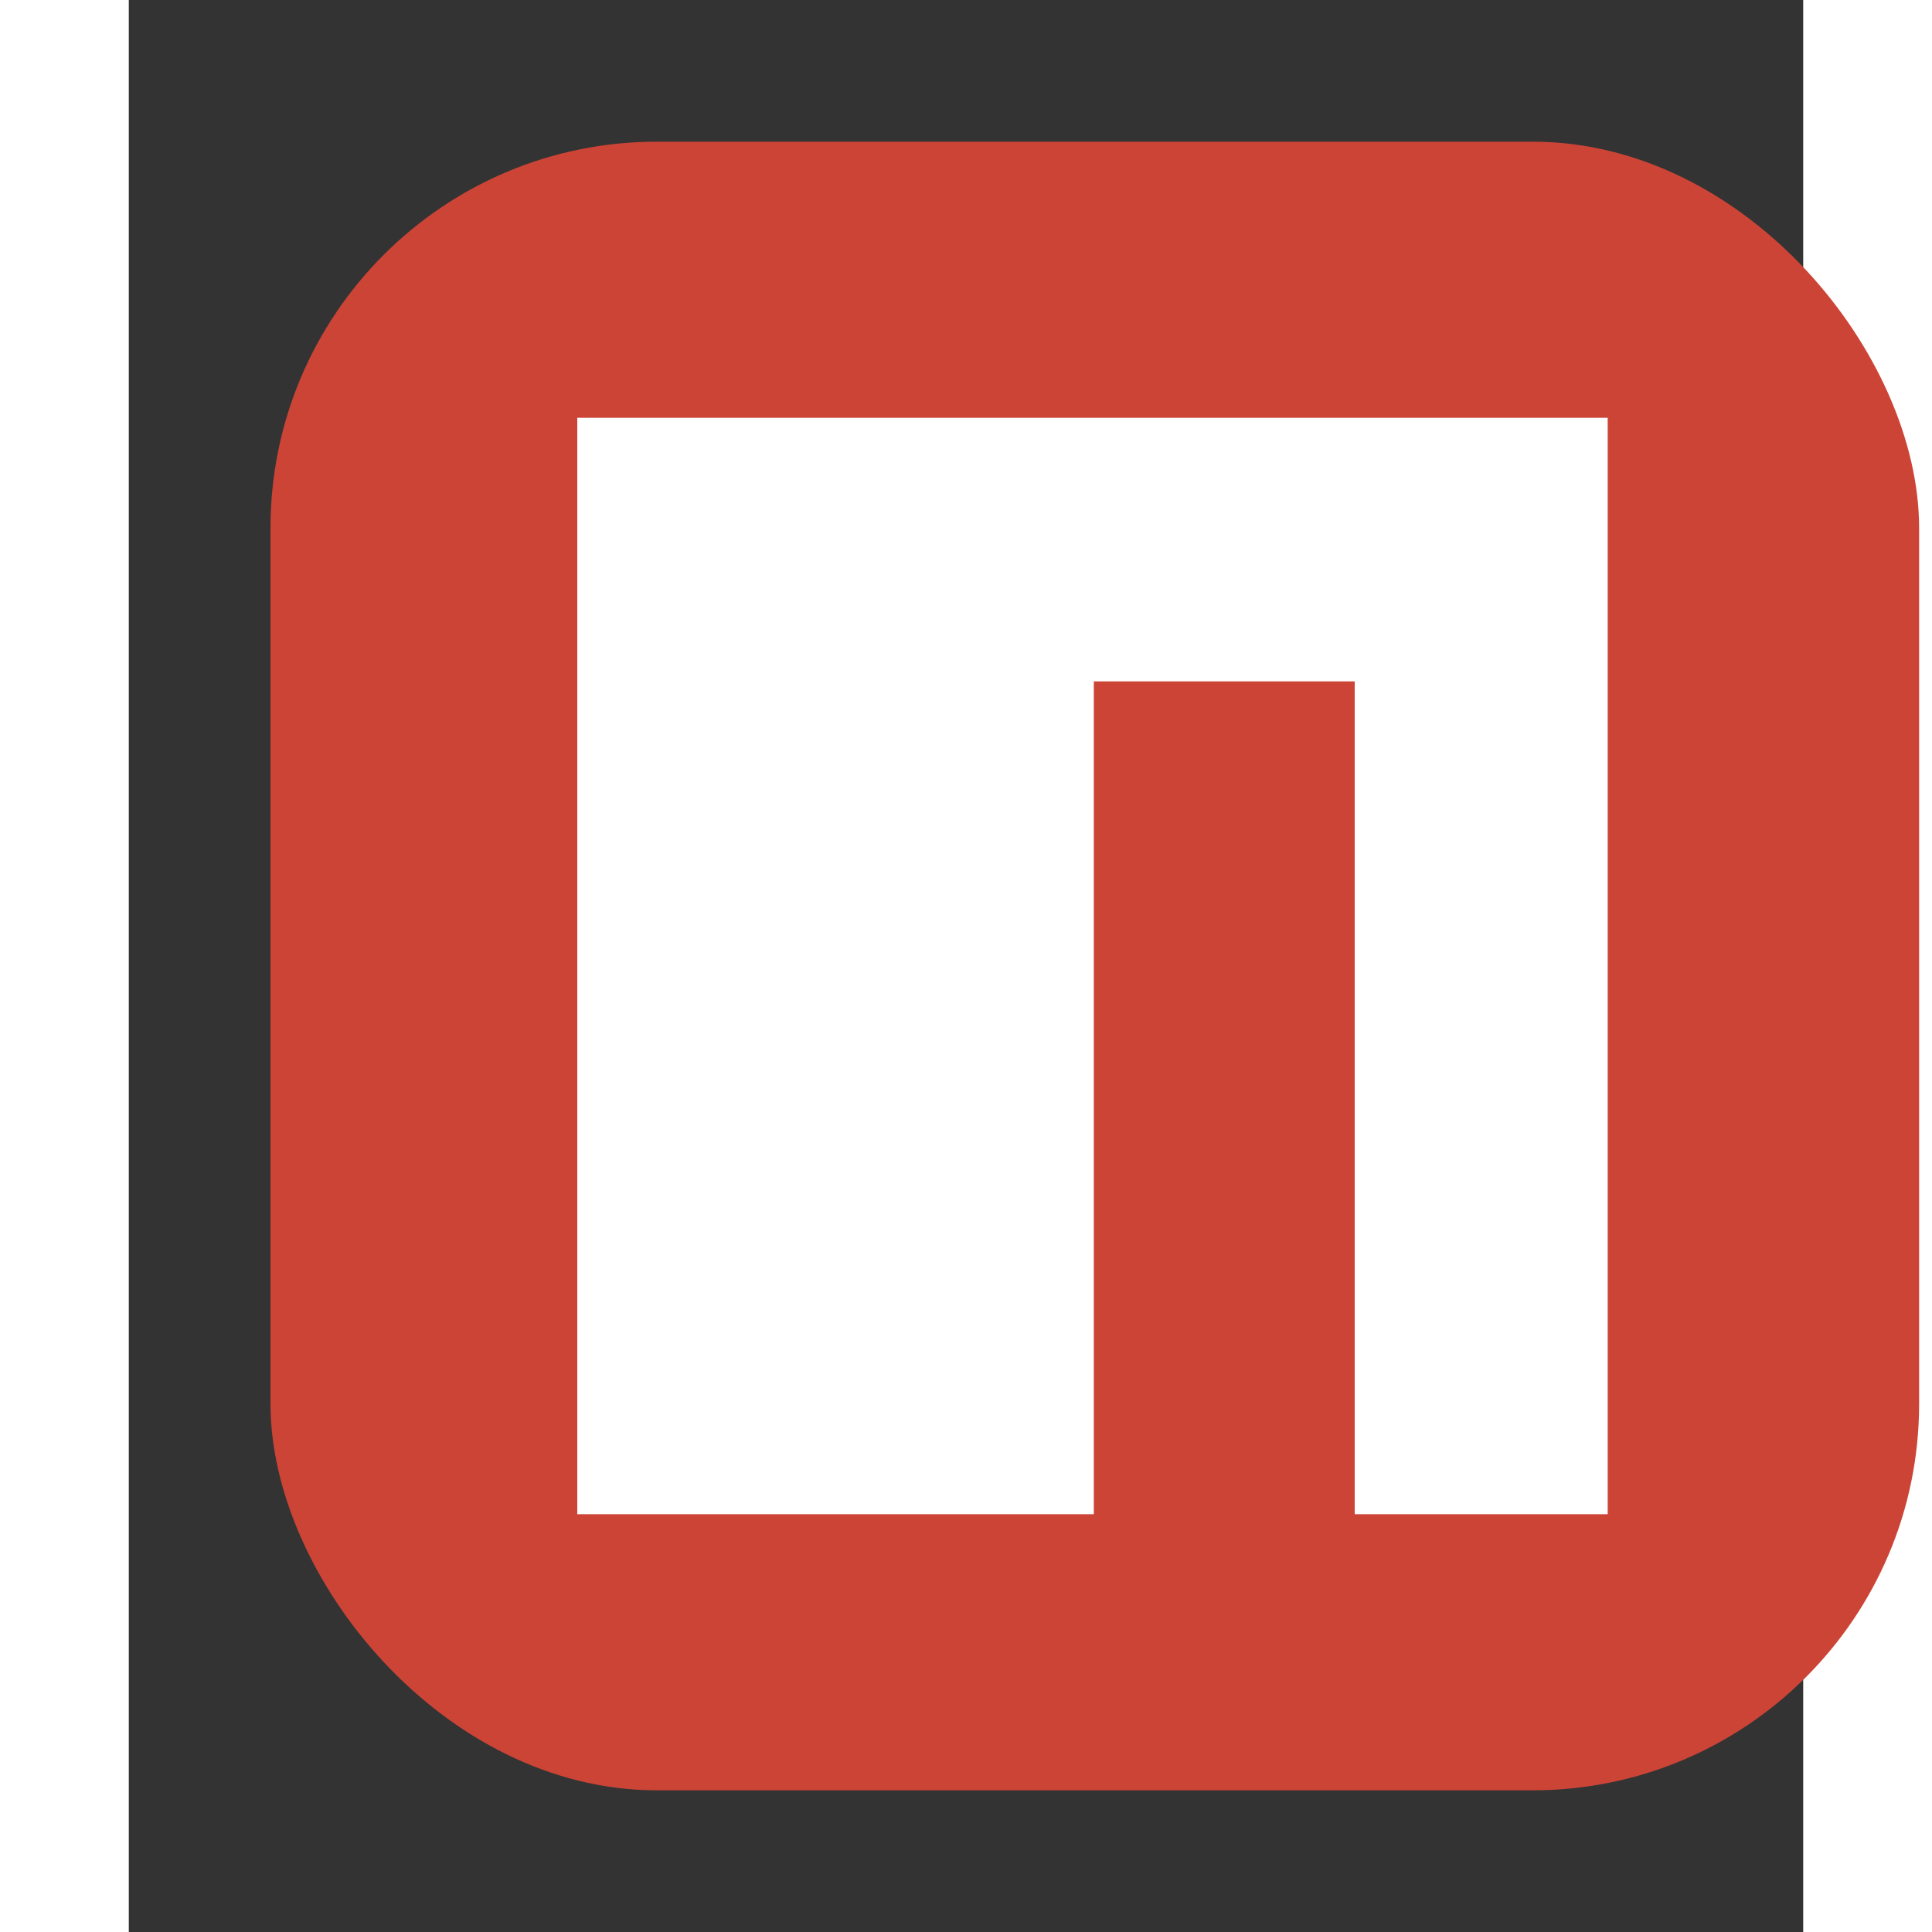<?xml version="1.0" encoding="UTF-8" standalone="no"?>
<svg
   width="256"
   height="256"
   fill="none"
   viewBox="-22 -22 260 300"
   version="1.1"
   id="svg1"
   sodipodi:docname="kvjrhukoswlm76kb34.svg"
   xmlns:inkscape="http://www.inkscape.org/namespaces/inkscape"
   xmlns:sodipodi="http://sodipodi.sourceforge.net/DTD/sodipodi-0.dtd"
   xmlns="http://www.w3.org/2000/svg"
   xmlns:svg="http://www.w3.org/2000/svg">
  <rect x="-22" y="-22" width="260" height="300" fill="#333333" stroke="none"/>
  <defs
     id="defs1" />
  <sodipodi:namedview
     id="namedview1"
     pagecolor="#505050"
     bordercolor="#ffffff"
     borderopacity="1"
     inkscape:showpageshadow="0"
     inkscape:pageopacity="0"
     inkscape:pagecheckerboard="1"
     inkscape:deskcolor="#d1d1d1" />
  <rect
     width="256"
     height="256"
     fill="#cc4436"
     rx="60"
     id="rect1"
     x="0"
     y="0" />
  <path
     fill="#ffffff"
     d="M 208.359,83.804 H 127.846 V 213.125 H 47.641 V 42.875 h 80.205 79.795 V 83.804 213.125 H 168.359 V 83.804 Z"
     id="path1" />
  <!-- #2B2E3A -->
  <!-- <path 
    fill="#9FEAF9" 
    d="M100.768 70.772C74.763 66.036 54.201 70.993 46.006 85.187C39.891 95.779 41.639 109.822 50.246 124.833C50.4159 125.145 50.6464 125.419 50.924 125.641C51.2015 125.862 51.5204 126.026 51.8621 126.123C52.2038 126.219 52.5614 126.247 52.9138 126.203C53.2662 126.16 53.6064 126.047 53.9144 125.87C54.2225 125.693 54.4921 125.457 54.7076 125.175C54.923 124.892 55.0799 124.57 55.1691 124.226C55.2583 123.883 55.278 123.525 55.2269 123.173C55.1759 122.822 55.0552 122.484 54.872 122.18C47.12 108.658 45.611 96.539 50.625 87.854C57.433 76.063 75.773 71.641 99.812 76.019C100.503 76.134 101.211 75.9727 101.784 75.5699C102.357 75.1671 102.748 74.5552 102.874 73.8663C102.999 73.1773 102.849 72.4666 102.455 71.8877C102.061 71.3088 101.455 70.908 100.768 70.772V70.772ZM63.769 143.079C74.284 154.634 87.945 165.473 103.525 174.467C141.248 196.247 181.408 202.068 201.2 188.573C201.496 188.379 201.75 188.127 201.948 187.833C202.146 187.54 202.283 187.209 202.352 186.862C202.421 186.515 202.42 186.157 202.349 185.81C202.278 185.463 202.139 185.134 201.939 184.841C201.74 184.548 201.484 184.298 201.187 184.106C200.89 183.913 200.557 183.782 200.208 183.719C199.86 183.656 199.502 183.663 199.157 183.74C198.811 183.817 198.484 183.962 198.195 184.167C180.481 196.245 142.333 190.715 106.192 169.849C91.078 161.123 77.849 150.627 67.714 139.489C67.4787 139.228 67.1942 139.017 66.877 138.866C66.5597 138.716 66.2159 138.63 65.8652 138.613C65.5145 138.595 65.1639 138.648 64.8334 138.766C64.5029 138.885 64.1991 139.067 63.9395 139.304C63.6798 139.54 63.4693 139.825 63.3202 140.143C63.171 140.461 63.086 140.805 63.0702 141.156C63.0544 141.507 63.1079 141.857 63.2278 142.187C63.3478 142.517 63.5316 142.82 63.769 143.079V143.079Z"
  />
  <path 
    fill="#9FEAF9" 
    d="M194.886 139.835C211.914 119.719 217.859 99.487 209.681 85.323C203.664 74.9 190.943 69.397 174.036 69.177C173.335 69.178 172.663 69.4548 172.165 69.9474C171.667 70.44 171.382 71.1089 171.373 71.8095C171.364 72.5101 171.631 73.1862 172.116 73.6915C172.602 74.1968 173.267 74.4908 173.967 74.51C189.172 74.708 200.132 79.449 205.063 87.99C211.855 99.755 206.553 117.797 190.815 136.389C190.584 136.656 190.408 136.965 190.298 137.301C190.188 137.636 190.145 137.989 190.172 138.341C190.199 138.693 190.296 139.035 190.457 139.349C190.617 139.664 190.839 139.943 191.108 140.171C191.377 140.398 191.689 140.571 192.025 140.677C192.362 140.784 192.716 140.823 193.067 140.791C193.418 140.76 193.76 140.66 194.072 140.495C194.385 140.331 194.661 140.107 194.886 139.835V139.835ZM151.125 71.66C135.729 74.959 119.341 81.409 103.603 90.495C64.661 112.978 39.258 146.131 42.786 170.17C42.833 170.52 42.949 170.857 43.1273 171.161C43.3055 171.466 43.5425 171.732 43.8244 171.945C44.1063 172.157 44.4276 172.311 44.7696 172.399C45.1116 172.486 45.4675 172.505 45.8167 172.453C46.1659 172.402 46.5015 172.282 46.8039 172.1C47.1064 171.918 47.3697 171.678 47.5787 171.393C47.7876 171.109 47.938 170.786 48.0211 170.443C48.1043 170.1 48.1185 169.744 48.063 169.395C44.93 148.051 69.01 116.626 106.27 95.114C121.537 86.299 137.405 80.054 152.242 76.875C152.589 76.8066 152.919 76.6697 153.213 76.4724C153.507 76.2751 153.759 76.0212 153.953 75.7257C154.148 75.4302 154.282 75.0988 154.347 74.751C154.413 74.4032 154.408 74.0458 154.334 73.6998C154.26 73.3537 154.118 73.0259 153.916 72.7353C153.713 72.4448 153.456 72.1974 153.157 72.0075C152.858 71.8177 152.525 71.6892 152.176 71.6295C151.827 71.5699 151.47 71.5802 151.125 71.66Z"
  />
  <path 
    fill="#9FEAF9" 
    d="M88.036 186.835C96.94 211.695 111.505 227.002 127.883 227.002C139.828 227.002 150.879 218.859 159.497 204.524C159.684 204.224 159.808 203.889 159.865 203.54C159.921 203.191 159.907 202.835 159.824 202.491C159.741 202.147 159.591 201.824 159.381 201.539C159.172 201.254 158.909 201.013 158.606 200.831C158.303 200.649 157.966 200.529 157.617 200.478C157.267 200.427 156.91 200.446 156.568 200.534C156.226 200.622 155.904 200.777 155.622 200.99C155.34 201.203 155.104 201.471 154.926 201.776C147.181 214.659 137.668 221.668 127.883 221.668C114.278 221.668 101.287 208.016 93.058 185.038C92.9453 184.702 92.7666 184.391 92.5323 184.125C92.2981 183.858 92.013 183.641 91.6938 183.486C91.3746 183.331 91.0277 183.241 90.6734 183.222C90.3191 183.203 89.9645 183.255 89.6304 183.374C89.2963 183.494 88.9895 183.679 88.7278 183.918C88.4662 184.158 88.2549 184.448 88.1065 184.77C87.9582 185.092 87.8756 185.441 87.8636 185.795C87.8517 186.15 87.9106 186.504 88.037 186.835H88.036ZM169.358 181.972C173.968 167.244 176.443 150.254 176.443 132.549C176.443 88.3701 160.98 50.2861 138.956 40.5071C138.313 40.2376 137.589 40.2309 136.941 40.4885C136.293 40.746 135.771 41.2473 135.488 41.8848C135.205 42.5223 135.183 43.2454 135.427 43.899C135.671 44.5525 136.161 45.0846 136.792 45.3811C156.435 54.1041 171.109 90.2471 171.109 132.549C171.109 149.726 168.712 166.179 164.269 180.379C164.159 180.715 164.116 181.069 164.144 181.422C164.172 181.774 164.269 182.117 164.431 182.432C164.592 182.746 164.815 183.025 165.085 183.253C165.356 183.48 165.669 183.652 166.006 183.757C166.343 183.863 166.698 183.9 167.05 183.867C167.402 183.835 167.744 183.732 168.056 183.566C168.368 183.4 168.644 183.174 168.867 182.9C169.091 182.626 169.258 182.311 169.359 181.972H169.358ZM219.582 179.36C219.582 172.311 213.868 166.597 206.819 166.597C199.77 166.597 194.056 172.311 194.056 179.36C194.056 186.409 199.77 192.123 206.819 192.123C213.868 192.123 219.582 186.409 219.582 179.36ZM214.249 179.36C214.249 180.336 214.057 181.302 213.683 182.203C213.31 183.105 212.763 183.924 212.073 184.614C211.383 185.304 210.564 185.851 209.662 186.225C208.761 186.598 207.795 186.79 206.819 186.79C205.843 186.79 204.877 186.598 203.976 186.225C203.074 185.851 202.255 185.304 201.565 184.614C200.875 183.924 200.328 183.105 199.955 182.203C199.581 181.302 199.389 180.336 199.389 179.36C199.389 177.39 200.172 175.5 201.565 174.106C202.959 172.713 204.848 171.93 206.819 171.93C208.79 171.93 210.679 172.713 212.073 174.106C213.466 175.5 214.249 177.39 214.249 179.36ZM48.763 192.123C55.813 192.123 61.527 186.409 61.527 179.36C61.527 172.311 55.812 166.597 48.763 166.597C41.715 166.597 36 172.311 36 179.36C36 186.409 41.715 192.123 48.763 192.123ZM48.763 186.79C46.7924 186.79 44.9026 186.007 43.5092 184.614C42.1158 183.221 41.333 181.331 41.333 179.36C41.333 177.39 42.1158 175.5 43.5092 174.106C44.9026 172.713 46.7924 171.93 48.763 171.93C50.7336 171.93 52.6234 172.713 54.0168 174.106C55.4102 175.5 56.193 177.39 56.193 179.36C56.193 181.331 55.4102 183.221 54.0168 184.614C52.6234 186.007 50.7336 186.79 48.763 186.79V186.79Z"
  />
  <path 
    fill="#9FEAF9" 
    d="M127.883 53.526C134.932 53.526 140.646 47.812 140.646 40.763C140.646 33.714 134.932 28 127.883 28C120.834 28 115.12 33.714 115.12 40.763C115.12 47.812 120.834 53.526 127.883 53.526V53.526ZM127.883 48.193C125.912 48.193 124.023 47.4102 122.629 46.0168C121.236 44.6234 120.453 42.7336 120.453 40.763C120.453 38.7924 121.236 36.9026 122.629 35.5092C124.023 34.1158 125.912 33.333 127.883 33.333C129.854 33.333 131.743 34.1158 133.137 35.5092C134.53 36.9026 135.313 38.7924 135.313 40.763C135.313 42.7336 134.53 44.6234 133.137 46.0168C131.743 47.4102 129.854 48.193 127.883 48.193V48.193ZM129.832 141.575C124.847 142.652 119.936 139.484 118.857 134.499C118.34 132.105 118.795 129.604 120.122 127.546C121.449 125.488 123.539 124.041 125.933 123.523C130.918 122.446 135.829 125.614 136.909 130.599C137.986 135.584 134.818 140.496 129.832 141.575Z"
  /> -->
</svg>
